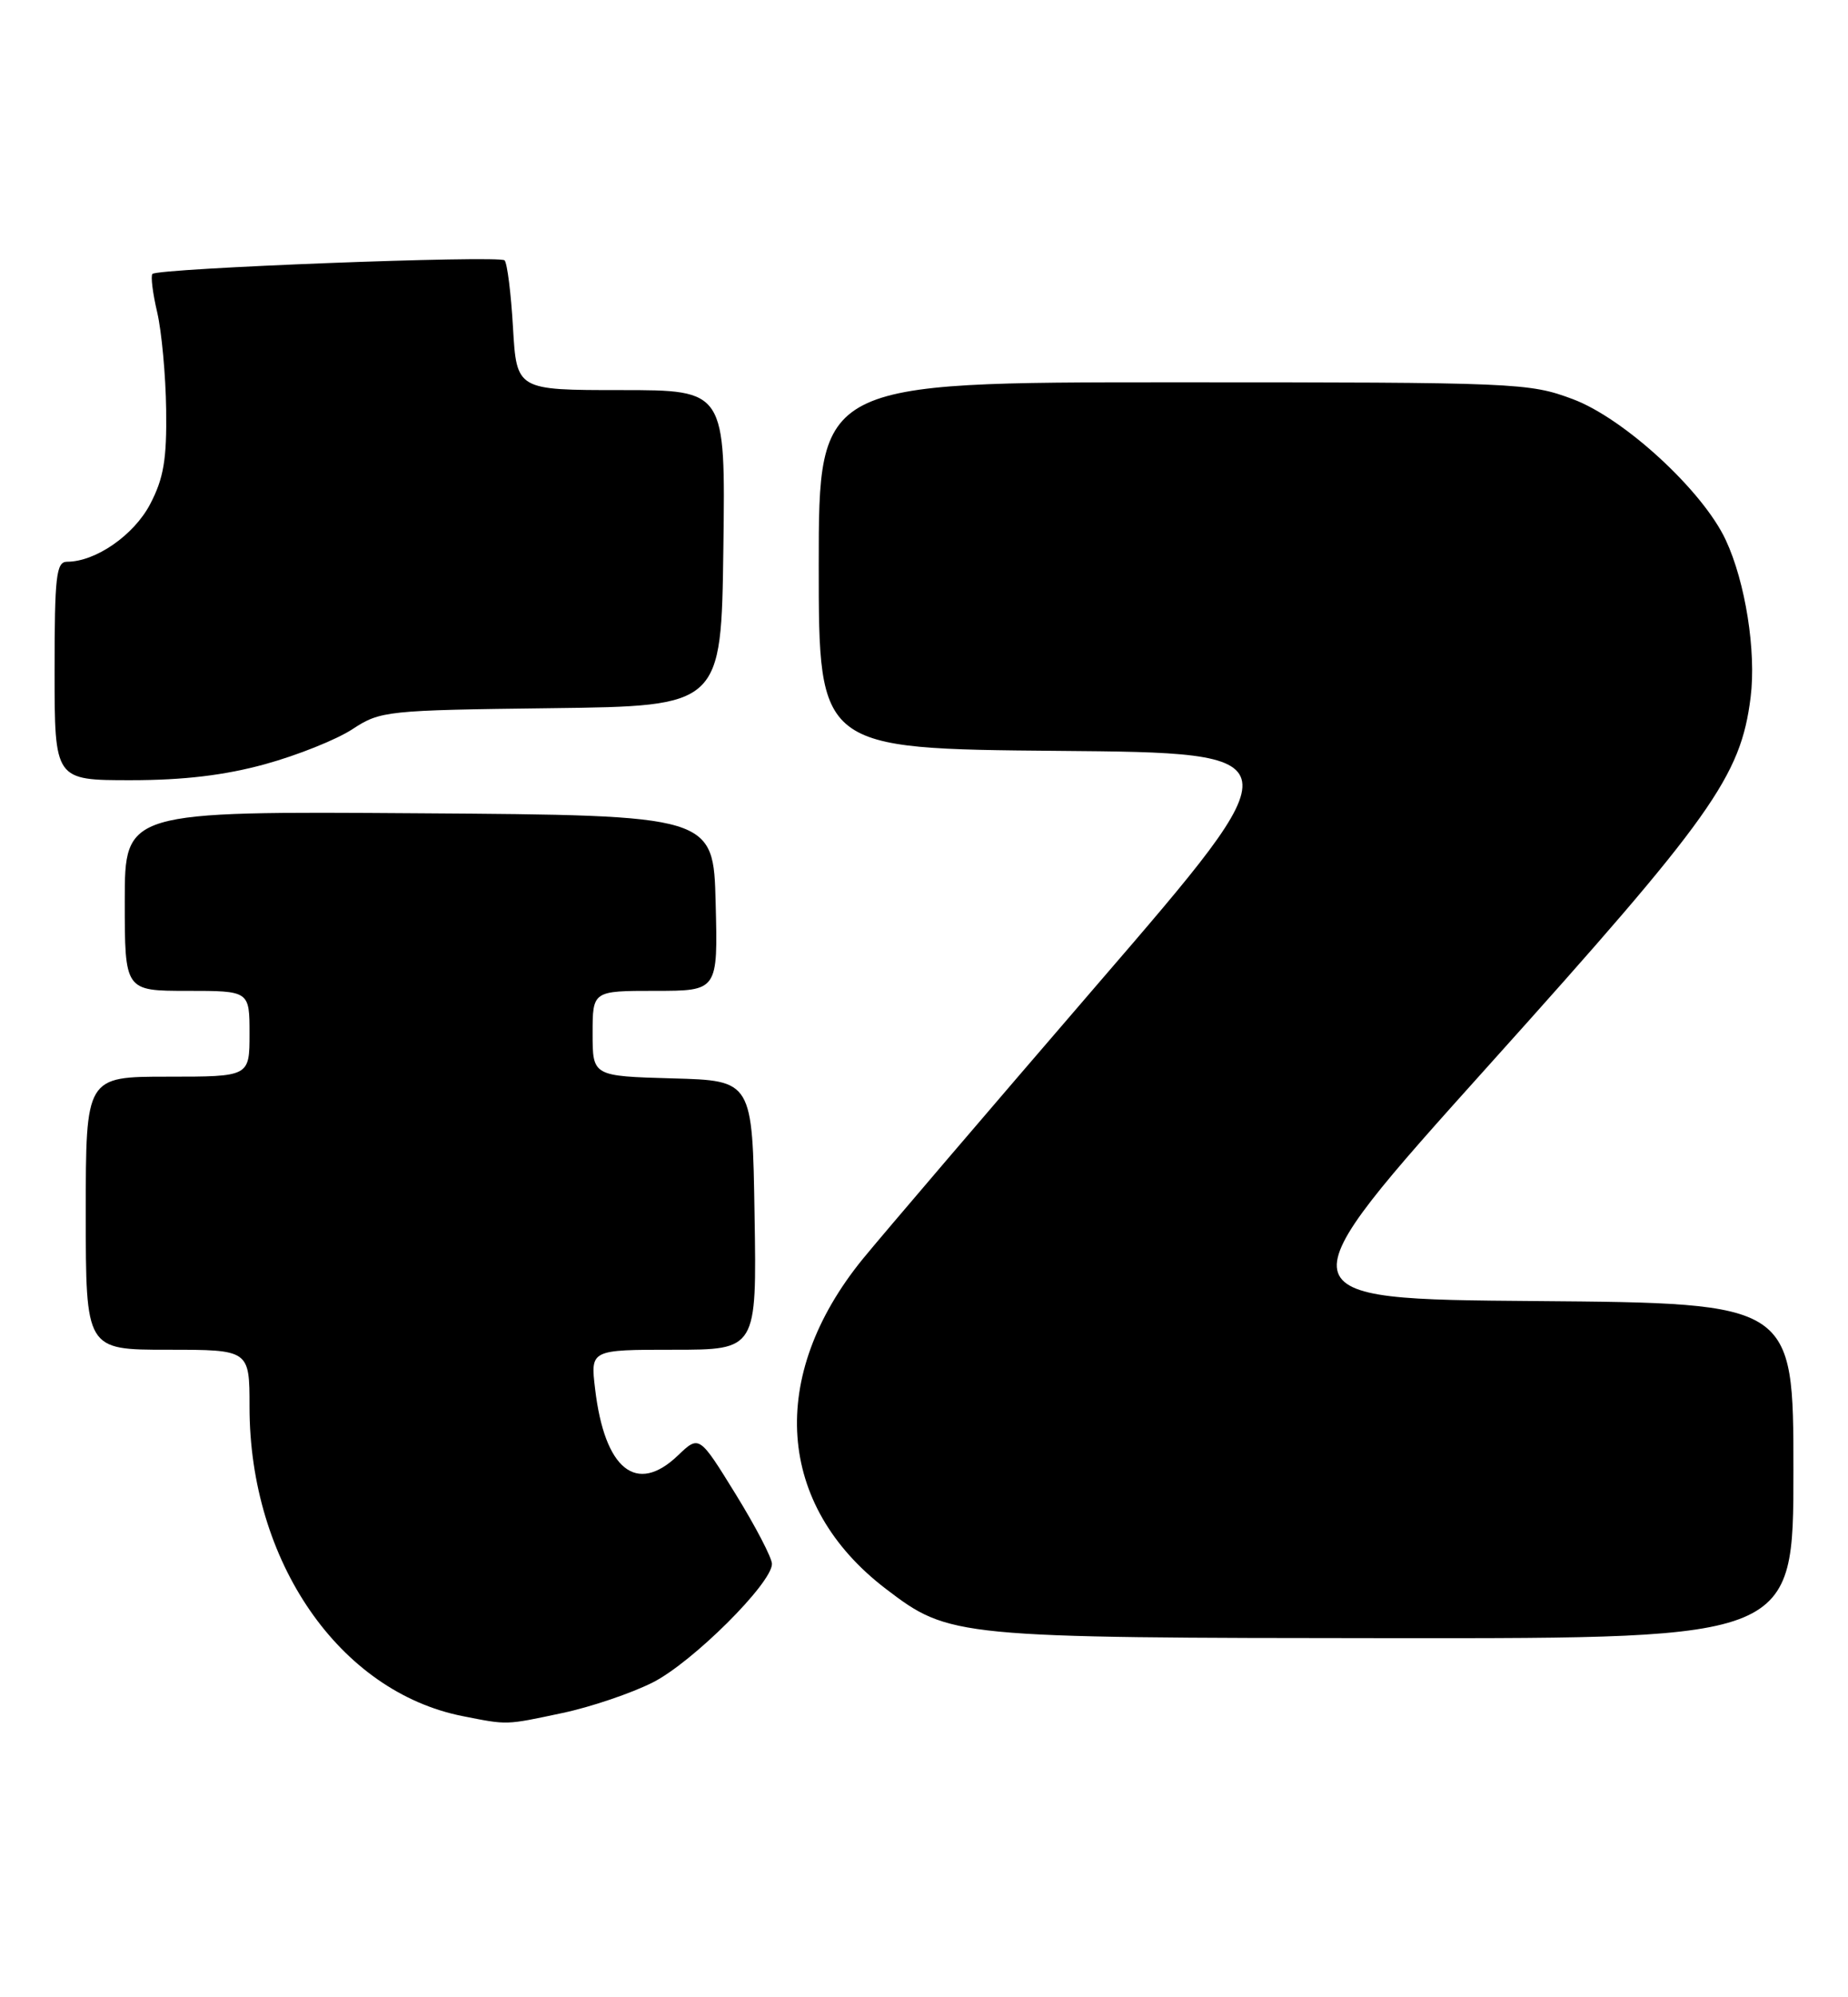 <?xml version="1.0" encoding="UTF-8" standalone="no"?>
<!DOCTYPE svg PUBLIC "-//W3C//DTD SVG 1.1//EN" "http://www.w3.org/Graphics/SVG/1.1/DTD/svg11.dtd" >
<svg xmlns="http://www.w3.org/2000/svg" xmlns:xlink="http://www.w3.org/1999/xlink" version="1.1" viewBox="0 0 237 256">
 <g >
 <path fill="currentColor"
d=" M 72.13 219.56 C 75.78 218.79 80.99 217.02 83.72 215.64 C 88.82 213.06 99.00 202.93 99.00 200.45 C 99.00 199.68 96.90 195.65 94.34 191.50 C 89.67 183.94 89.67 183.94 86.94 186.55 C 81.63 191.64 77.54 188.36 76.32 178.02 C 75.72 173.00 75.72 173.00 86.38 173.00 C 97.05 173.00 97.05 173.00 96.77 155.75 C 96.50 138.50 96.50 138.50 86.25 138.22 C 76.00 137.93 76.00 137.93 76.00 132.47 C 76.00 127.00 76.00 127.00 84.03 127.00 C 92.07 127.00 92.07 127.00 91.78 115.75 C 91.50 104.50 91.50 104.50 53.75 104.24 C 16.00 103.98 16.00 103.98 16.00 115.49 C 16.00 127.00 16.00 127.00 24.00 127.00 C 32.00 127.00 32.00 127.00 32.00 132.50 C 32.00 138.00 32.00 138.00 21.50 138.00 C 11.00 138.00 11.00 138.00 11.00 155.50 C 11.00 173.00 11.00 173.00 21.50 173.00 C 32.00 173.00 32.00 173.00 32.00 180.32 C 32.00 200.13 43.52 216.83 59.34 219.96 C 65.15 221.11 64.78 221.12 72.13 219.56 Z  M 230.00 188.51 C 230.00 167.03 230.00 167.03 197.00 166.76 C 164.00 166.50 164.00 166.50 190.97 136.50 C 219.58 104.69 223.24 99.54 224.51 89.38 C 225.25 83.51 223.84 74.59 221.32 69.21 C 218.38 62.90 208.29 53.62 201.71 51.16 C 196.09 49.06 194.61 49.00 150.46 49.00 C 105.00 49.00 105.00 49.00 105.00 72.49 C 105.00 95.97 105.00 95.97 135.67 96.24 C 166.33 96.50 166.33 96.50 140.72 126.19 C 126.64 142.53 113.11 158.35 110.66 161.35 C 98.40 176.40 99.56 192.93 113.61 203.65 C 121.76 209.87 122.41 209.93 178.75 209.97 C 230.00 210.00 230.00 210.00 230.00 188.51 Z  M 34.02 97.94 C 38.13 96.81 43.16 94.80 45.20 93.46 C 48.79 91.11 49.53 91.03 70.70 90.77 C 92.50 90.50 92.50 90.50 92.77 70.25 C 93.04 50.00 93.04 50.00 79.65 50.00 C 66.26 50.00 66.26 50.00 65.79 42.00 C 65.54 37.60 65.05 33.72 64.71 33.37 C 64.03 32.70 20.28 34.38 19.55 35.11 C 19.31 35.36 19.58 37.57 20.16 40.03 C 20.73 42.49 21.25 48.10 21.31 52.50 C 21.40 58.90 20.98 61.32 19.26 64.61 C 17.17 68.60 12.26 72.00 8.60 72.00 C 7.21 72.00 7.00 73.84 7.00 86.00 C 7.00 100.00 7.00 100.00 16.77 100.00 C 23.54 100.00 28.84 99.37 34.02 97.94 Z "/>
</g>
</svg>